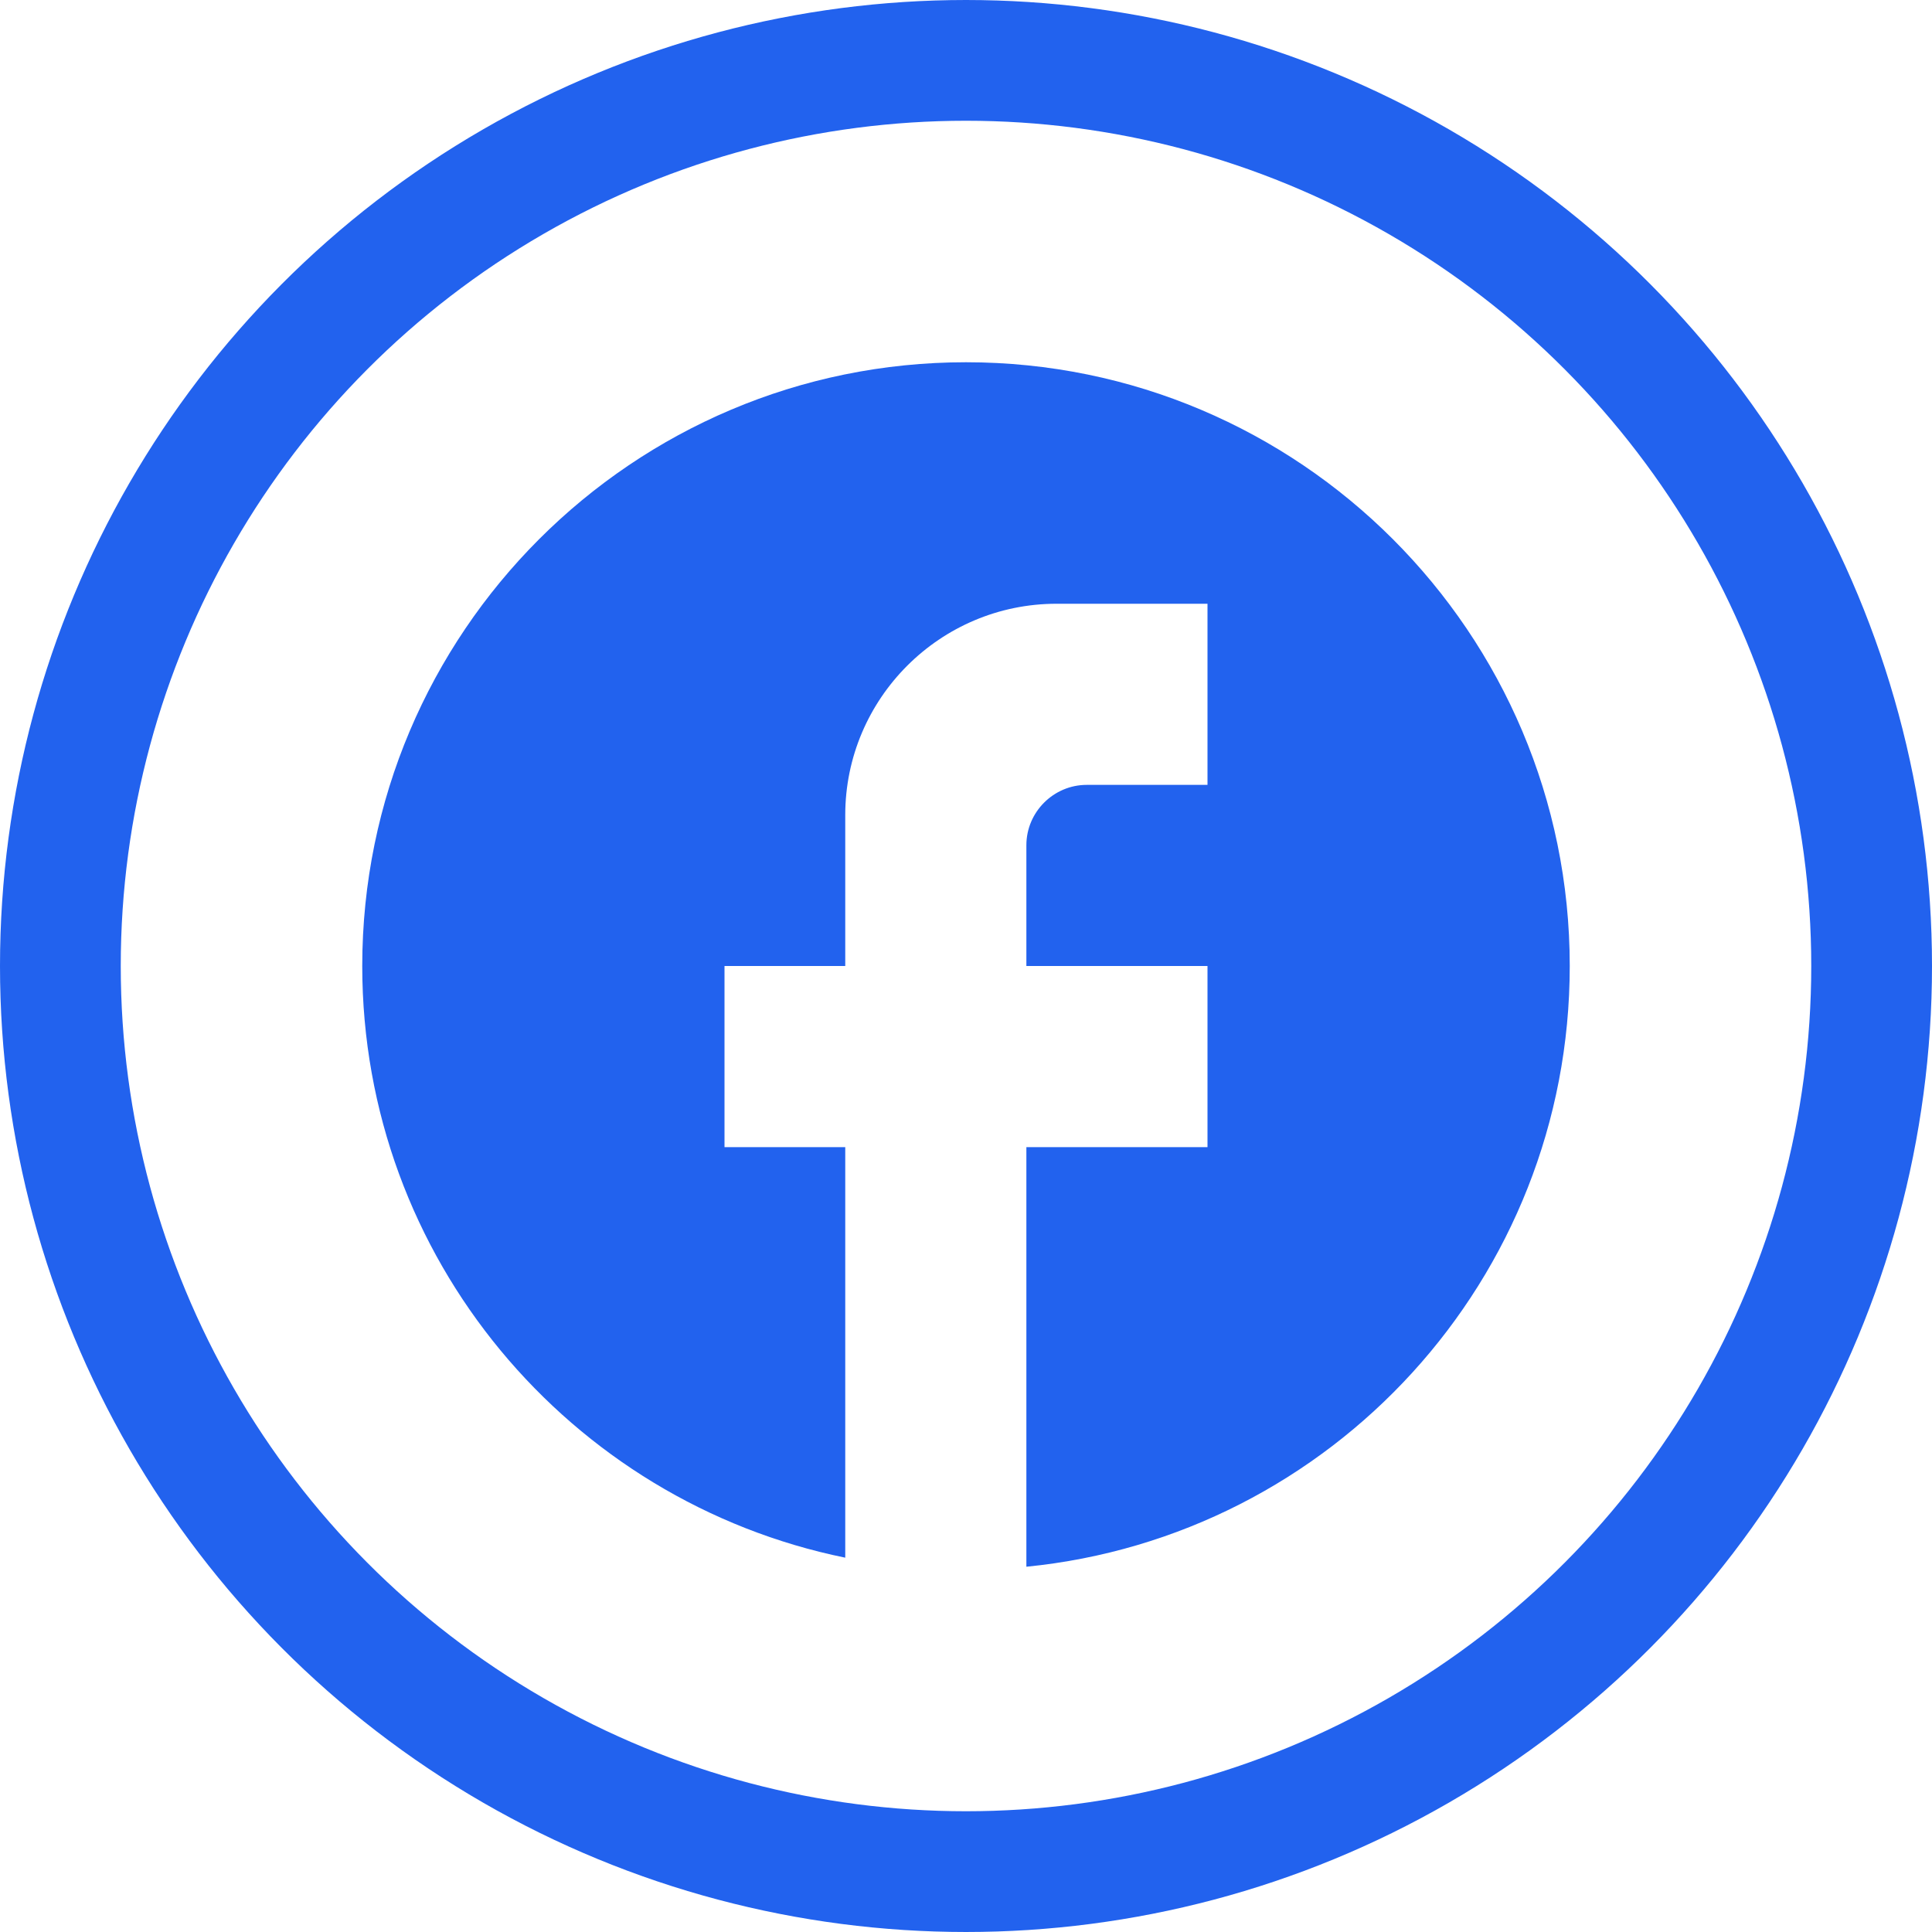 <svg width="80" height="80" viewBox="0 0 80 80" fill="none" xmlns="http://www.w3.org/2000/svg">
<path d="M65 40C65 26.2 53.8 15 40 15C26.2 15 15 26.2 15 40C15 52.1 23.6 62.175 35 64.5V47.5H30V40H35V33.75C35 28.925 38.925 25 43.75 25H50V32.5H45C43.625 32.5 42.5 33.625 42.5 35V40H50V47.5H42.5V64.875C55.125 63.625 65 52.975 65 40Z" fill="#2262EE"/>
<circle cx="40" cy="40" r="37.5" stroke="#2262EE" stroke-width="5"/>
</svg>
